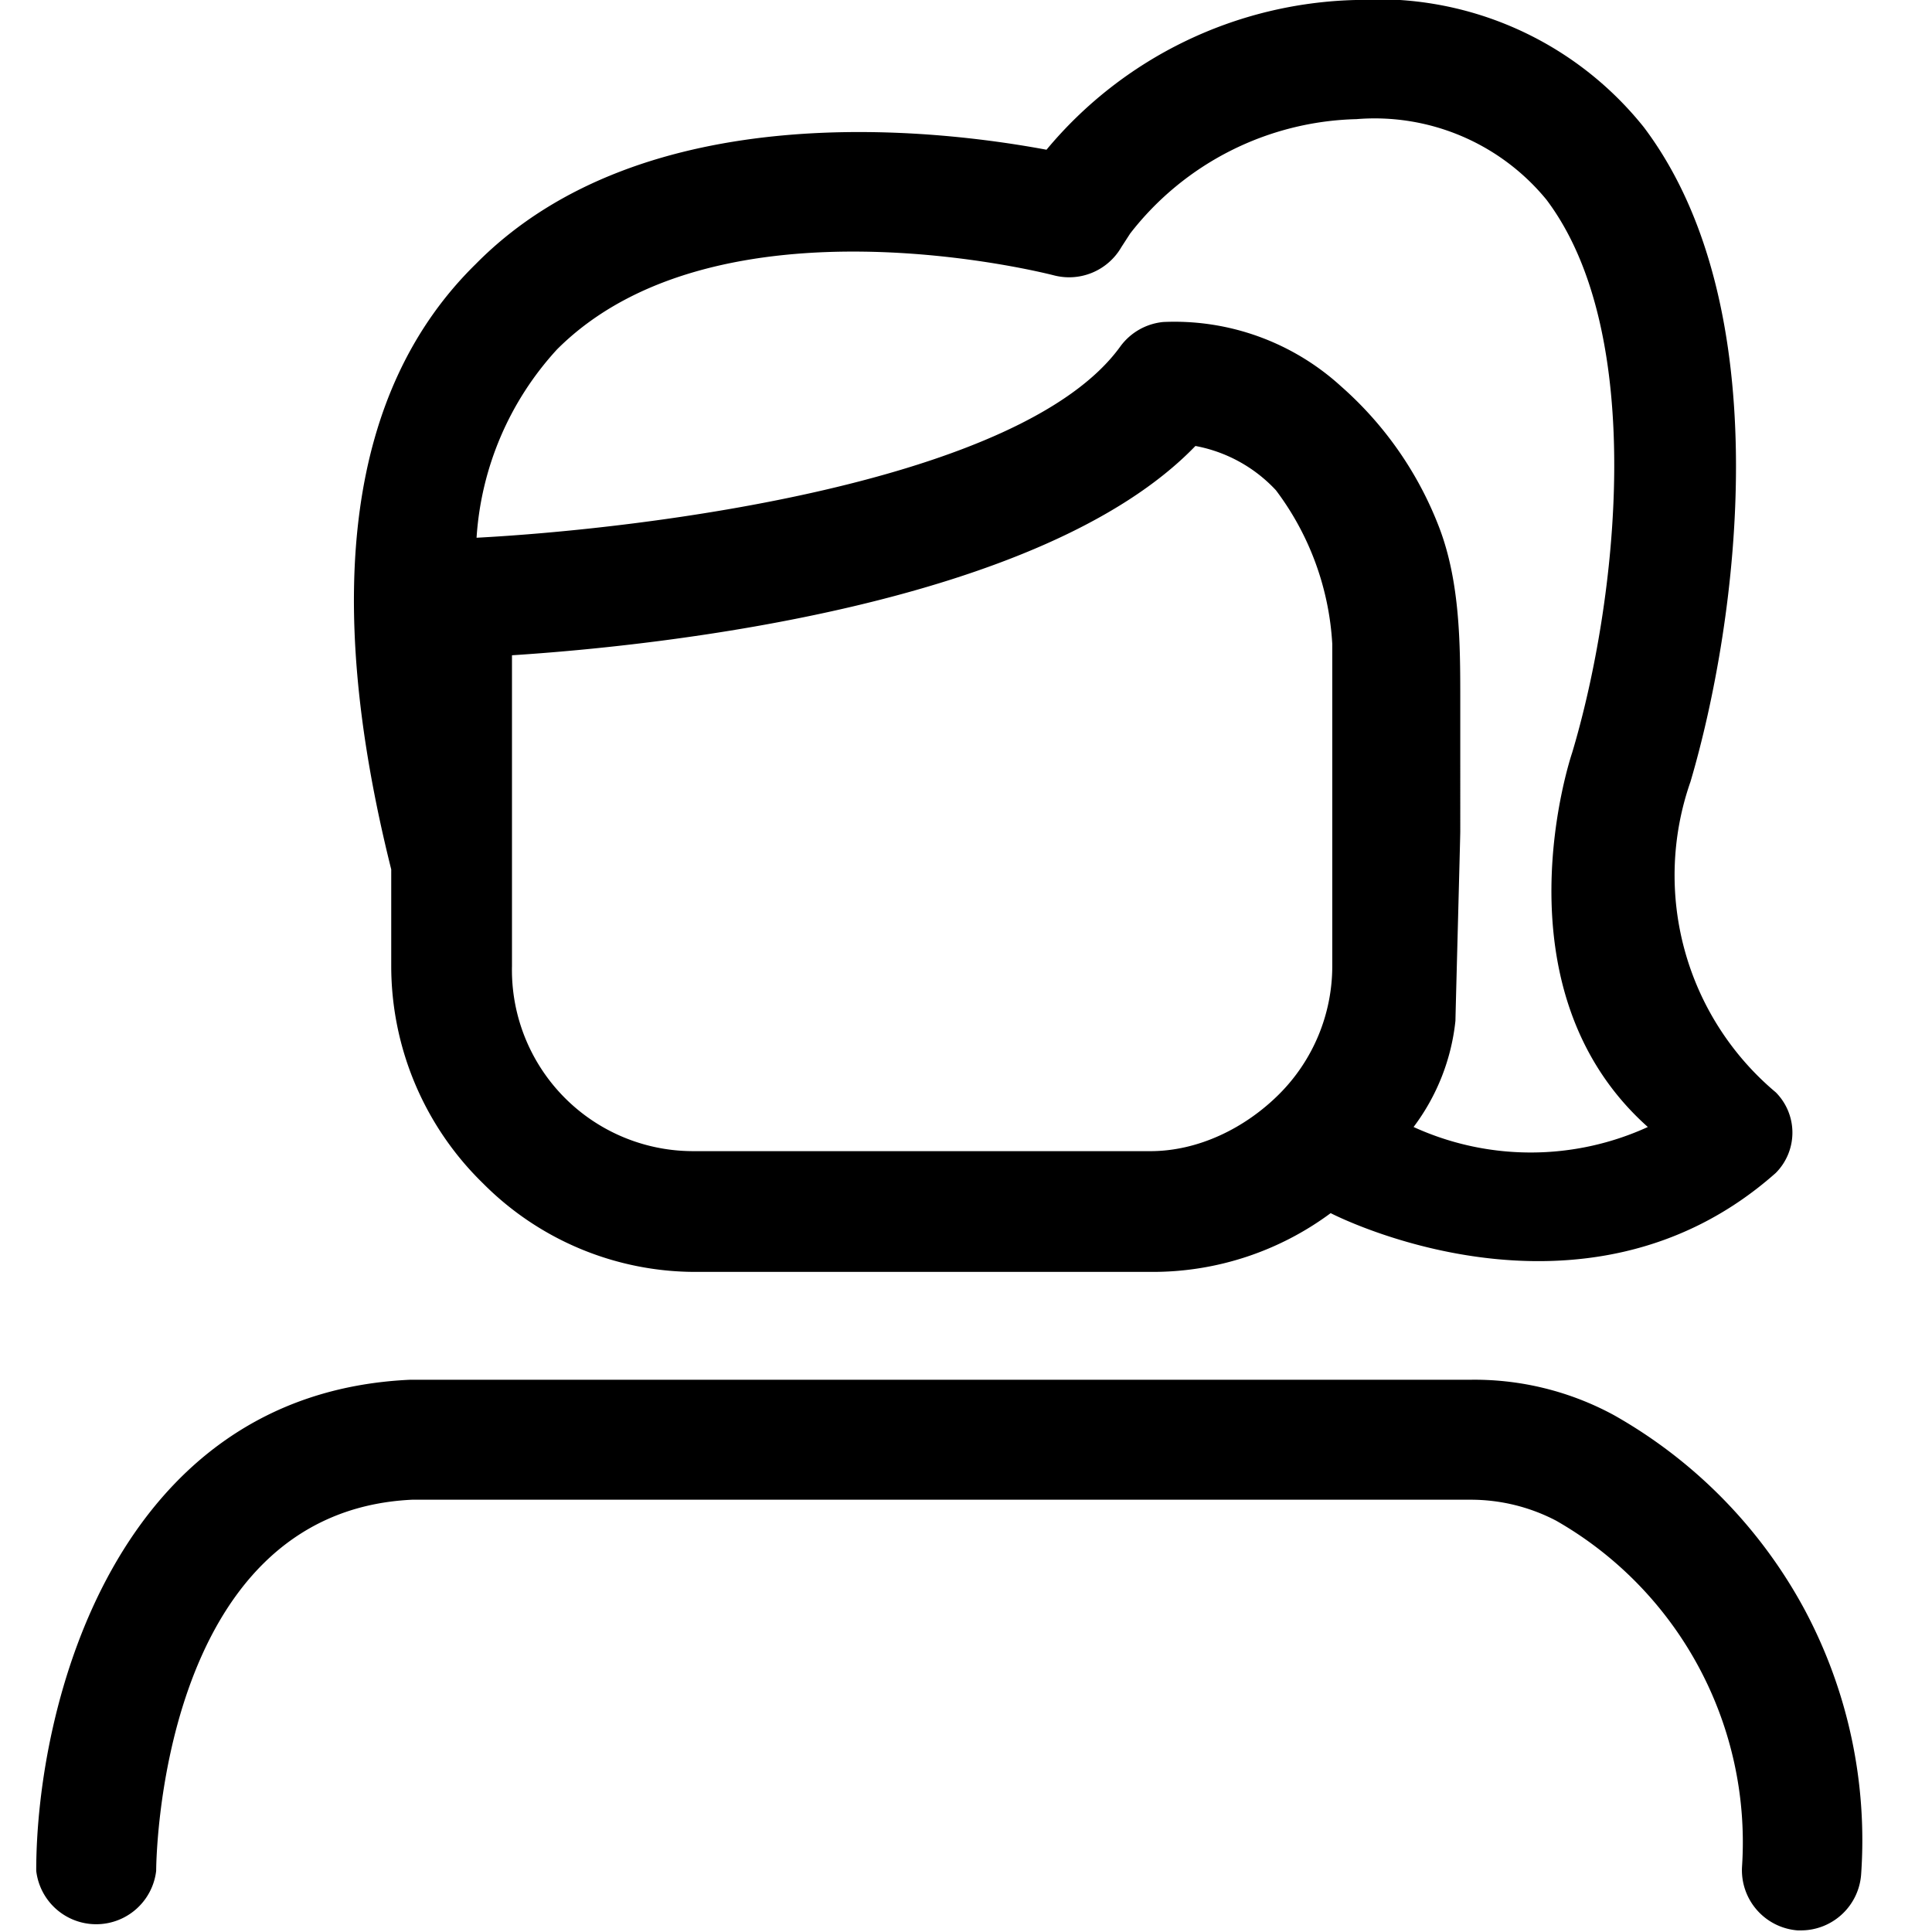<svg viewBox="0 0 24 24" fill="currentColor">
    <g clip-path="url(#a)">
        <path d="M22.06 14.57a.71.71 0 0 0 0-1A3.52 3.52 0 0 1 21 9.71c.59-2 1.11-5.89-.58-8.13A4.23 4.23 0 0 0 16.84 0 5.16 5.16 0 0 0 13 1.86c-1.34-.25-5-.7-7.09 1.42C4.33 4.83 4 7.36 4.86 10.8V12A3.77 3.77 0 0 0 6 14.7a3.72 3.72 0 0 0 2.65 1.1h5.68a3.71 3.71 0 0 0 2.2-.73s3.13 1.63 5.53-.5Zm-7.77-.27H8.61A2.251 2.251 0 0 1 6.36 12V8.14c1.87-.12 6.59-.63 8.49-2.6a1.82 1.82 0 0 1 1 .55 3.5 3.5 0 0 1 .7 1.91v4a2.25 2.25 0 0 1-.659 1.591c-.422.422-1.004.709-1.6.709Zm3.27-.3c.29-.385.47-.841.52-1.32 0-.05.06-2.29.06-2.35V8.68c0-.68-.003-1.447-.26-2.123A4.46 4.46 0 0 0 16.66 4.8a3.07 3.07 0 0 0-2.21-.8.75.75 0 0 0-.53.3C12.7 6 8 6.57 5.92 6.68a3.82 3.82 0 0 1 1-2.34c2-2 6.13-.93 6.17-.92a.75.75 0 0 0 .84-.35l.11-.17a3.67 3.67 0 0 1 2.81-1.42 2.76 2.76 0 0 1 2.36 1c1.26 1.67.88 5 .32 6.87 0 0-1 2.92.94 4.65a3.5 3.5 0 0 1-2.91 0ZM22.42 20a6.09 6.09 0 0 0-2.37-2.42 3.63 3.63 0 0 0-1.8-.44H5.09c-3.67.17-4.64 4.06-4.64 6.1a.75.75 0 0 0 1.49 0s0-4.46 3.18-4.61h13.14a2.29 2.29 0 0 1 1.07.26 4.6 4.6 0 0 1 2.31 4.3.75.75 0 0 0 .69.79h.05a.75.75 0 0 0 .74-.7 6.08 6.08 0 0 0-.7-3.28Z"/>
    </g>
    <defs>
        <clipPath id="a">
            <path d="M0 0h24v24H0z"/>
        </clipPath>
    </defs>
</svg>
